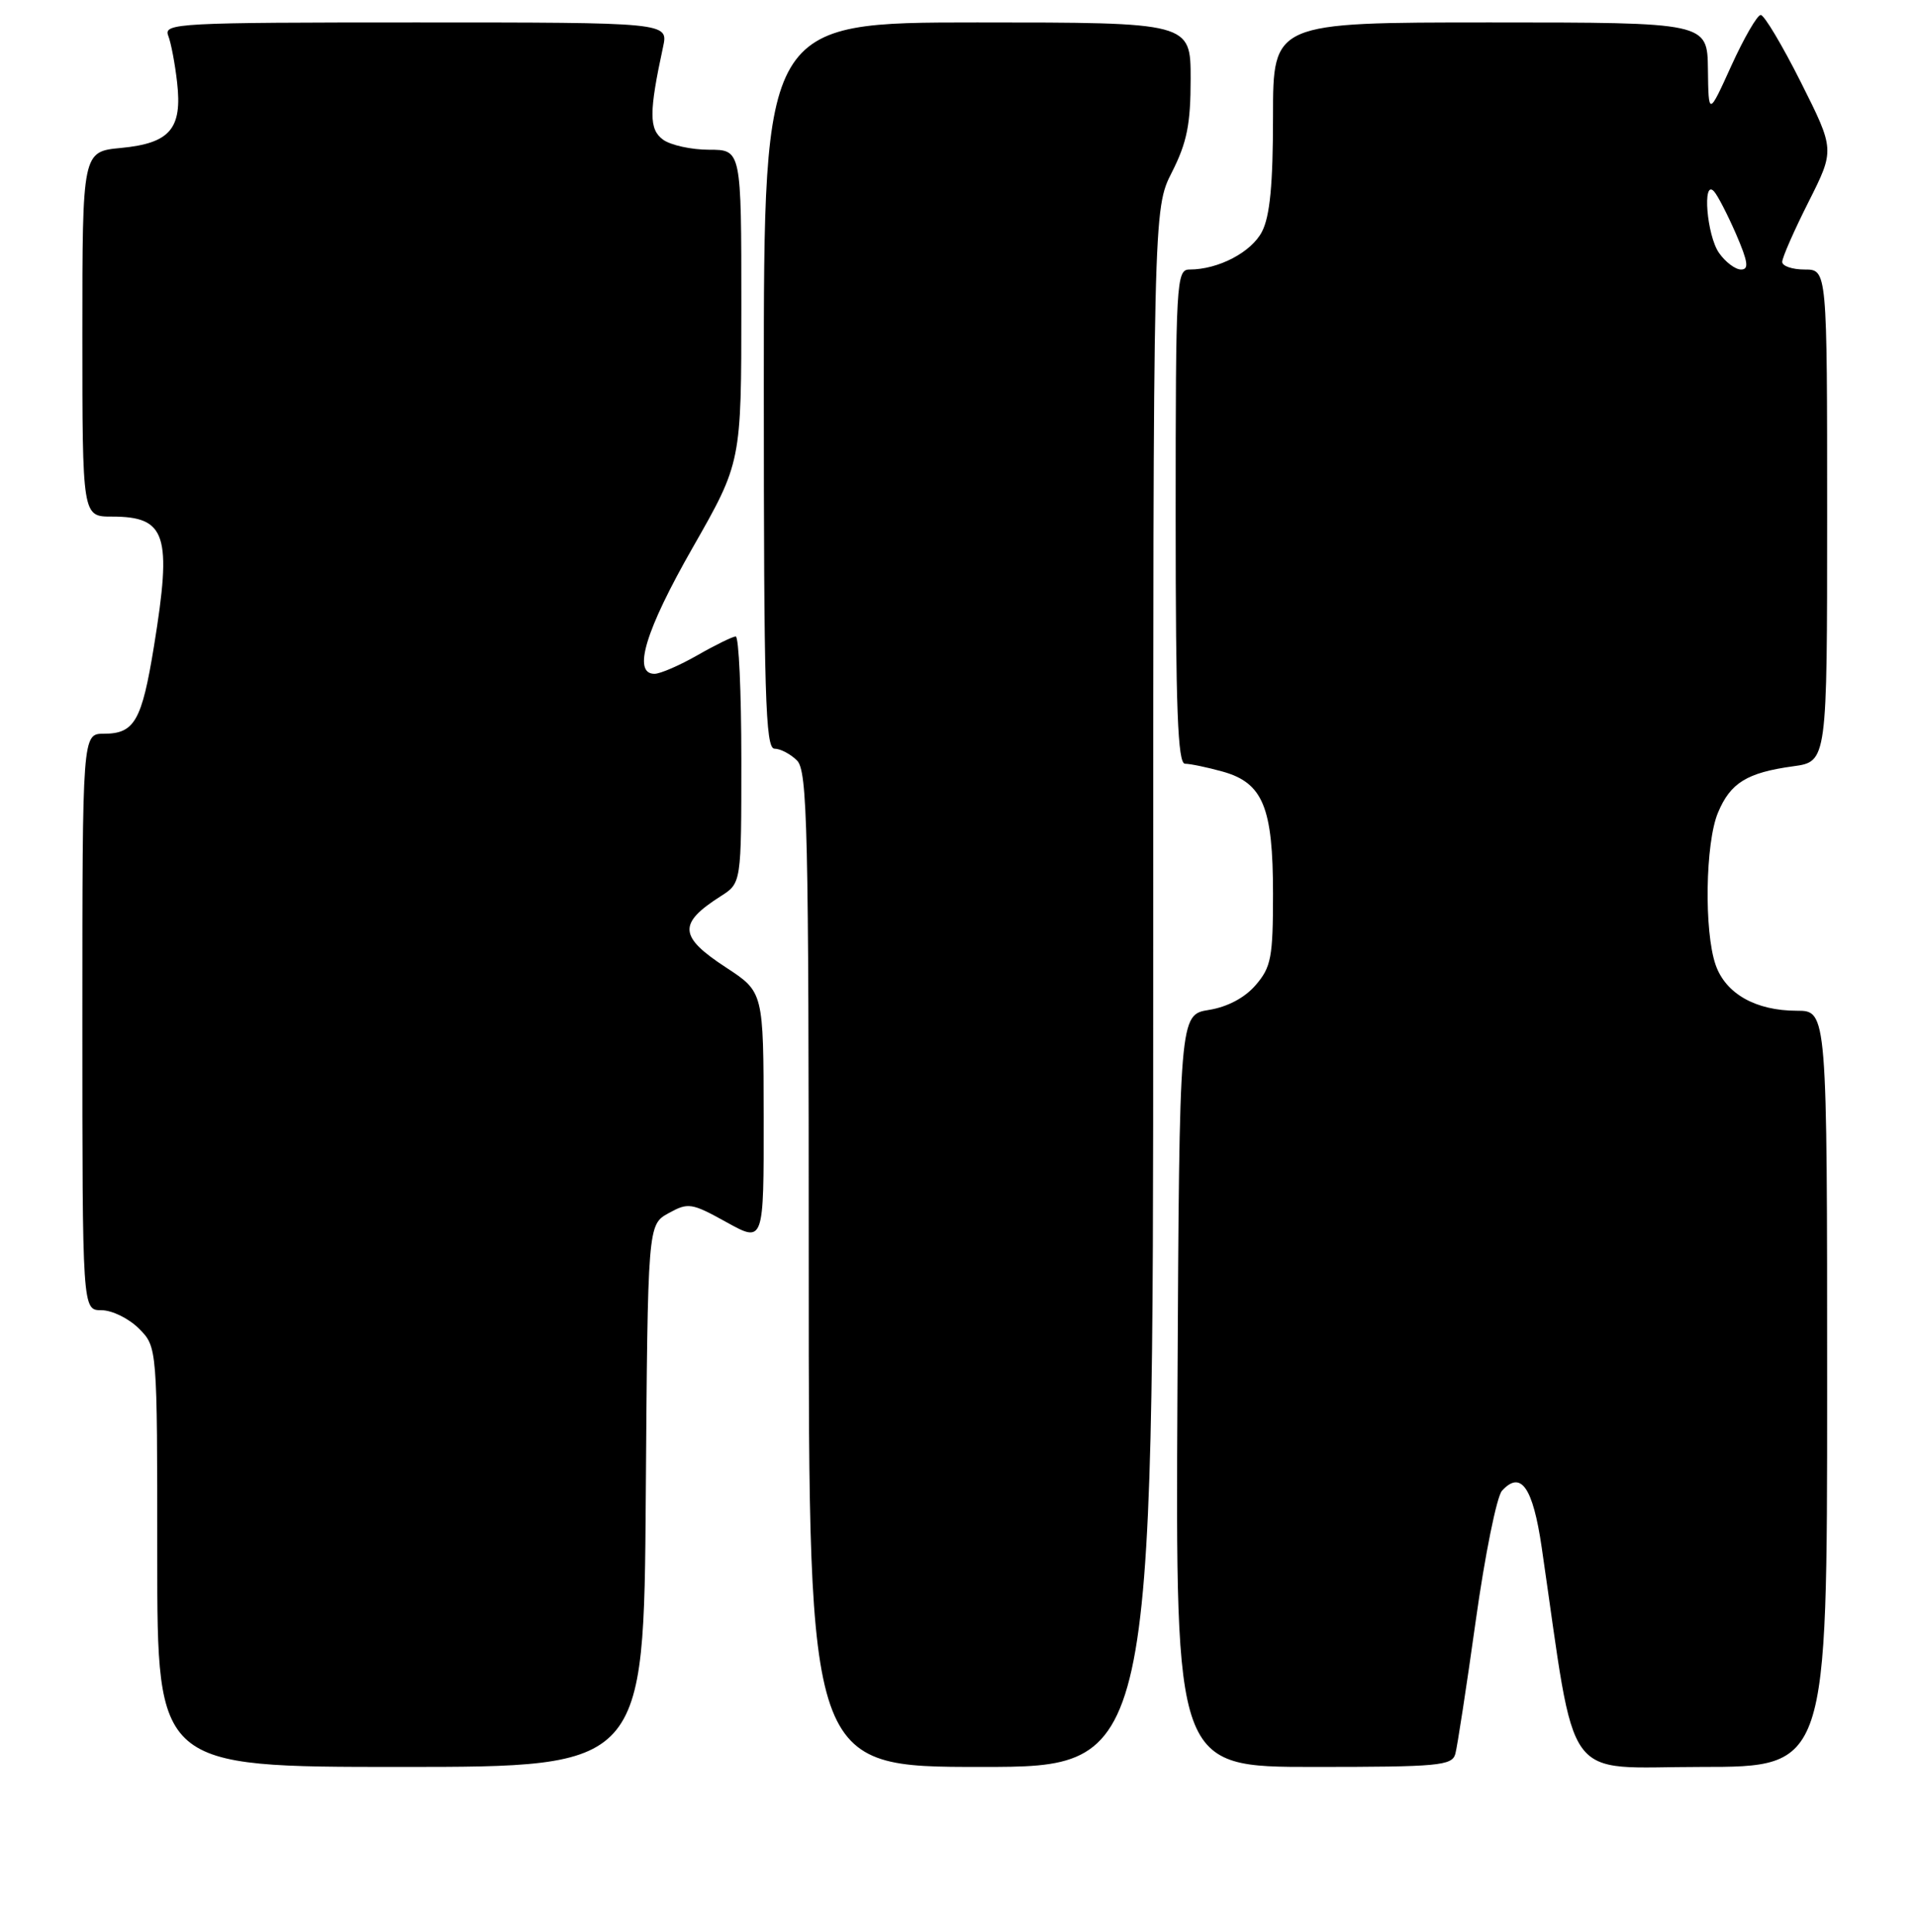 <?xml version="1.0" encoding="UTF-8" standalone="no"?>
<!DOCTYPE svg PUBLIC "-//W3C//DTD SVG 1.1//EN" "http://www.w3.org/Graphics/SVG/1.1/DTD/svg11.dtd" >
<svg xmlns="http://www.w3.org/2000/svg" xmlns:xlink="http://www.w3.org/1999/xlink" version="1.1" viewBox="0 0 256 258">
 <g >
 <path fill="currentColor"
d=" M 86.24 199.79 C 86.50 163.58 86.50 163.58 89.28 162.04 C 91.91 160.59 92.35 160.66 97.03 163.25 C 102.00 166.00 102.00 166.00 101.98 149.25 C 101.96 132.50 101.96 132.50 96.98 129.24 C 90.64 125.10 90.51 123.36 96.25 119.70 C 99.00 117.95 99.00 117.95 99.00 101.48 C 99.00 92.41 98.66 85.01 98.25 85.01 C 97.84 85.02 95.54 86.14 93.15 87.51 C 90.75 88.88 88.17 90.00 87.40 90.00 C 84.43 90.00 86.19 84.19 92.51 73.13 C 99.00 61.76 99.00 61.76 99.00 40.88 C 99.00 20.00 99.00 20.00 94.69 20.00 C 92.32 20.00 89.55 19.39 88.54 18.65 C 86.66 17.27 86.66 15.00 88.55 6.25 C 89.25 3.00 89.25 3.00 55.52 3.00 C 23.80 3.00 21.83 3.10 22.46 4.75 C 22.84 5.71 23.37 8.52 23.65 11.00 C 24.36 17.20 22.71 19.13 16.17 19.76 C 11.00 20.25 11.00 20.25 11.00 44.63 C 11.00 69.00 11.00 69.00 14.93 69.00 C 22.21 69.00 22.99 71.38 20.56 86.32 C 18.94 96.29 17.96 98.00 13.88 98.00 C 11.00 98.00 11.00 98.00 11.00 136.50 C 11.00 175.00 11.00 175.00 13.55 175.00 C 14.95 175.00 17.20 176.10 18.55 177.45 C 21.00 179.91 21.00 179.91 21.00 207.95 C 21.00 236.00 21.00 236.00 53.49 236.00 C 85.98 236.00 85.98 236.00 86.24 199.79 Z  M 154.00 131.97 C 154.00 27.93 154.00 27.93 156.50 23.00 C 158.51 19.04 159.00 16.59 159.00 10.53 C 159.00 3.00 159.00 3.00 130.50 3.00 C 102.00 3.00 102.00 3.00 102.00 51.50 C 102.00 92.87 102.21 100.00 103.43 100.00 C 104.21 100.00 105.56 100.71 106.43 101.57 C 107.83 102.97 108.00 110.52 108.00 169.57 C 108.00 236.00 108.00 236.00 131.00 236.00 C 154.00 236.00 154.00 236.00 154.00 131.97 Z  M 194.35 234.25 C 194.61 233.29 195.84 225.30 197.07 216.50 C 198.30 207.70 199.88 199.88 200.58 199.11 C 203.10 196.35 204.70 198.63 205.88 206.67 C 210.60 238.99 208.43 236.00 227.14 236.00 C 244.00 236.00 244.00 236.00 244.00 185.50 C 244.00 135.00 244.00 135.00 239.95 135.00 C 234.47 135.00 230.45 132.73 229.11 128.88 C 227.55 124.41 227.73 112.58 229.42 108.55 C 231.08 104.56 233.29 103.20 239.46 102.35 C 244.00 101.73 244.00 101.73 244.00 68.86 C 244.00 36.00 244.00 36.00 241.00 36.00 C 239.35 36.00 238.00 35.54 238.00 34.98 C 238.00 34.41 239.58 30.81 241.51 26.98 C 245.02 20.01 245.02 20.01 240.50 11.00 C 238.01 6.05 235.60 2.00 235.13 2.00 C 234.67 2.00 232.91 5.04 231.22 8.75 C 228.16 15.50 228.16 15.50 228.08 9.25 C 228.00 3.00 228.00 3.00 199.00 3.00 C 170.00 3.00 170.00 3.00 170.00 15.55 C 170.00 24.63 169.59 28.88 168.53 30.94 C 167.11 33.69 162.70 36.00 158.85 36.00 C 157.09 36.00 157.00 37.55 157.00 69.00 C 157.00 94.73 157.28 102.00 158.25 102.01 C 158.94 102.01 161.19 102.48 163.25 103.05 C 168.66 104.56 170.00 107.80 170.00 119.39 C 170.00 127.87 169.75 129.18 167.69 131.57 C 166.24 133.26 163.93 134.49 161.44 134.89 C 157.50 135.53 157.50 135.53 157.24 185.77 C 156.98 236.00 156.98 236.00 175.42 236.00 C 192.14 236.00 193.91 235.84 194.35 234.25 Z  M 229.56 33.78 C 227.93 31.46 227.31 23.86 228.88 25.55 C 229.37 26.07 230.69 28.64 231.83 31.25 C 233.44 34.98 233.59 36.00 232.50 36.00 C 231.74 36.00 230.41 35.00 229.56 33.78 Z "/>
</g>
</svg>